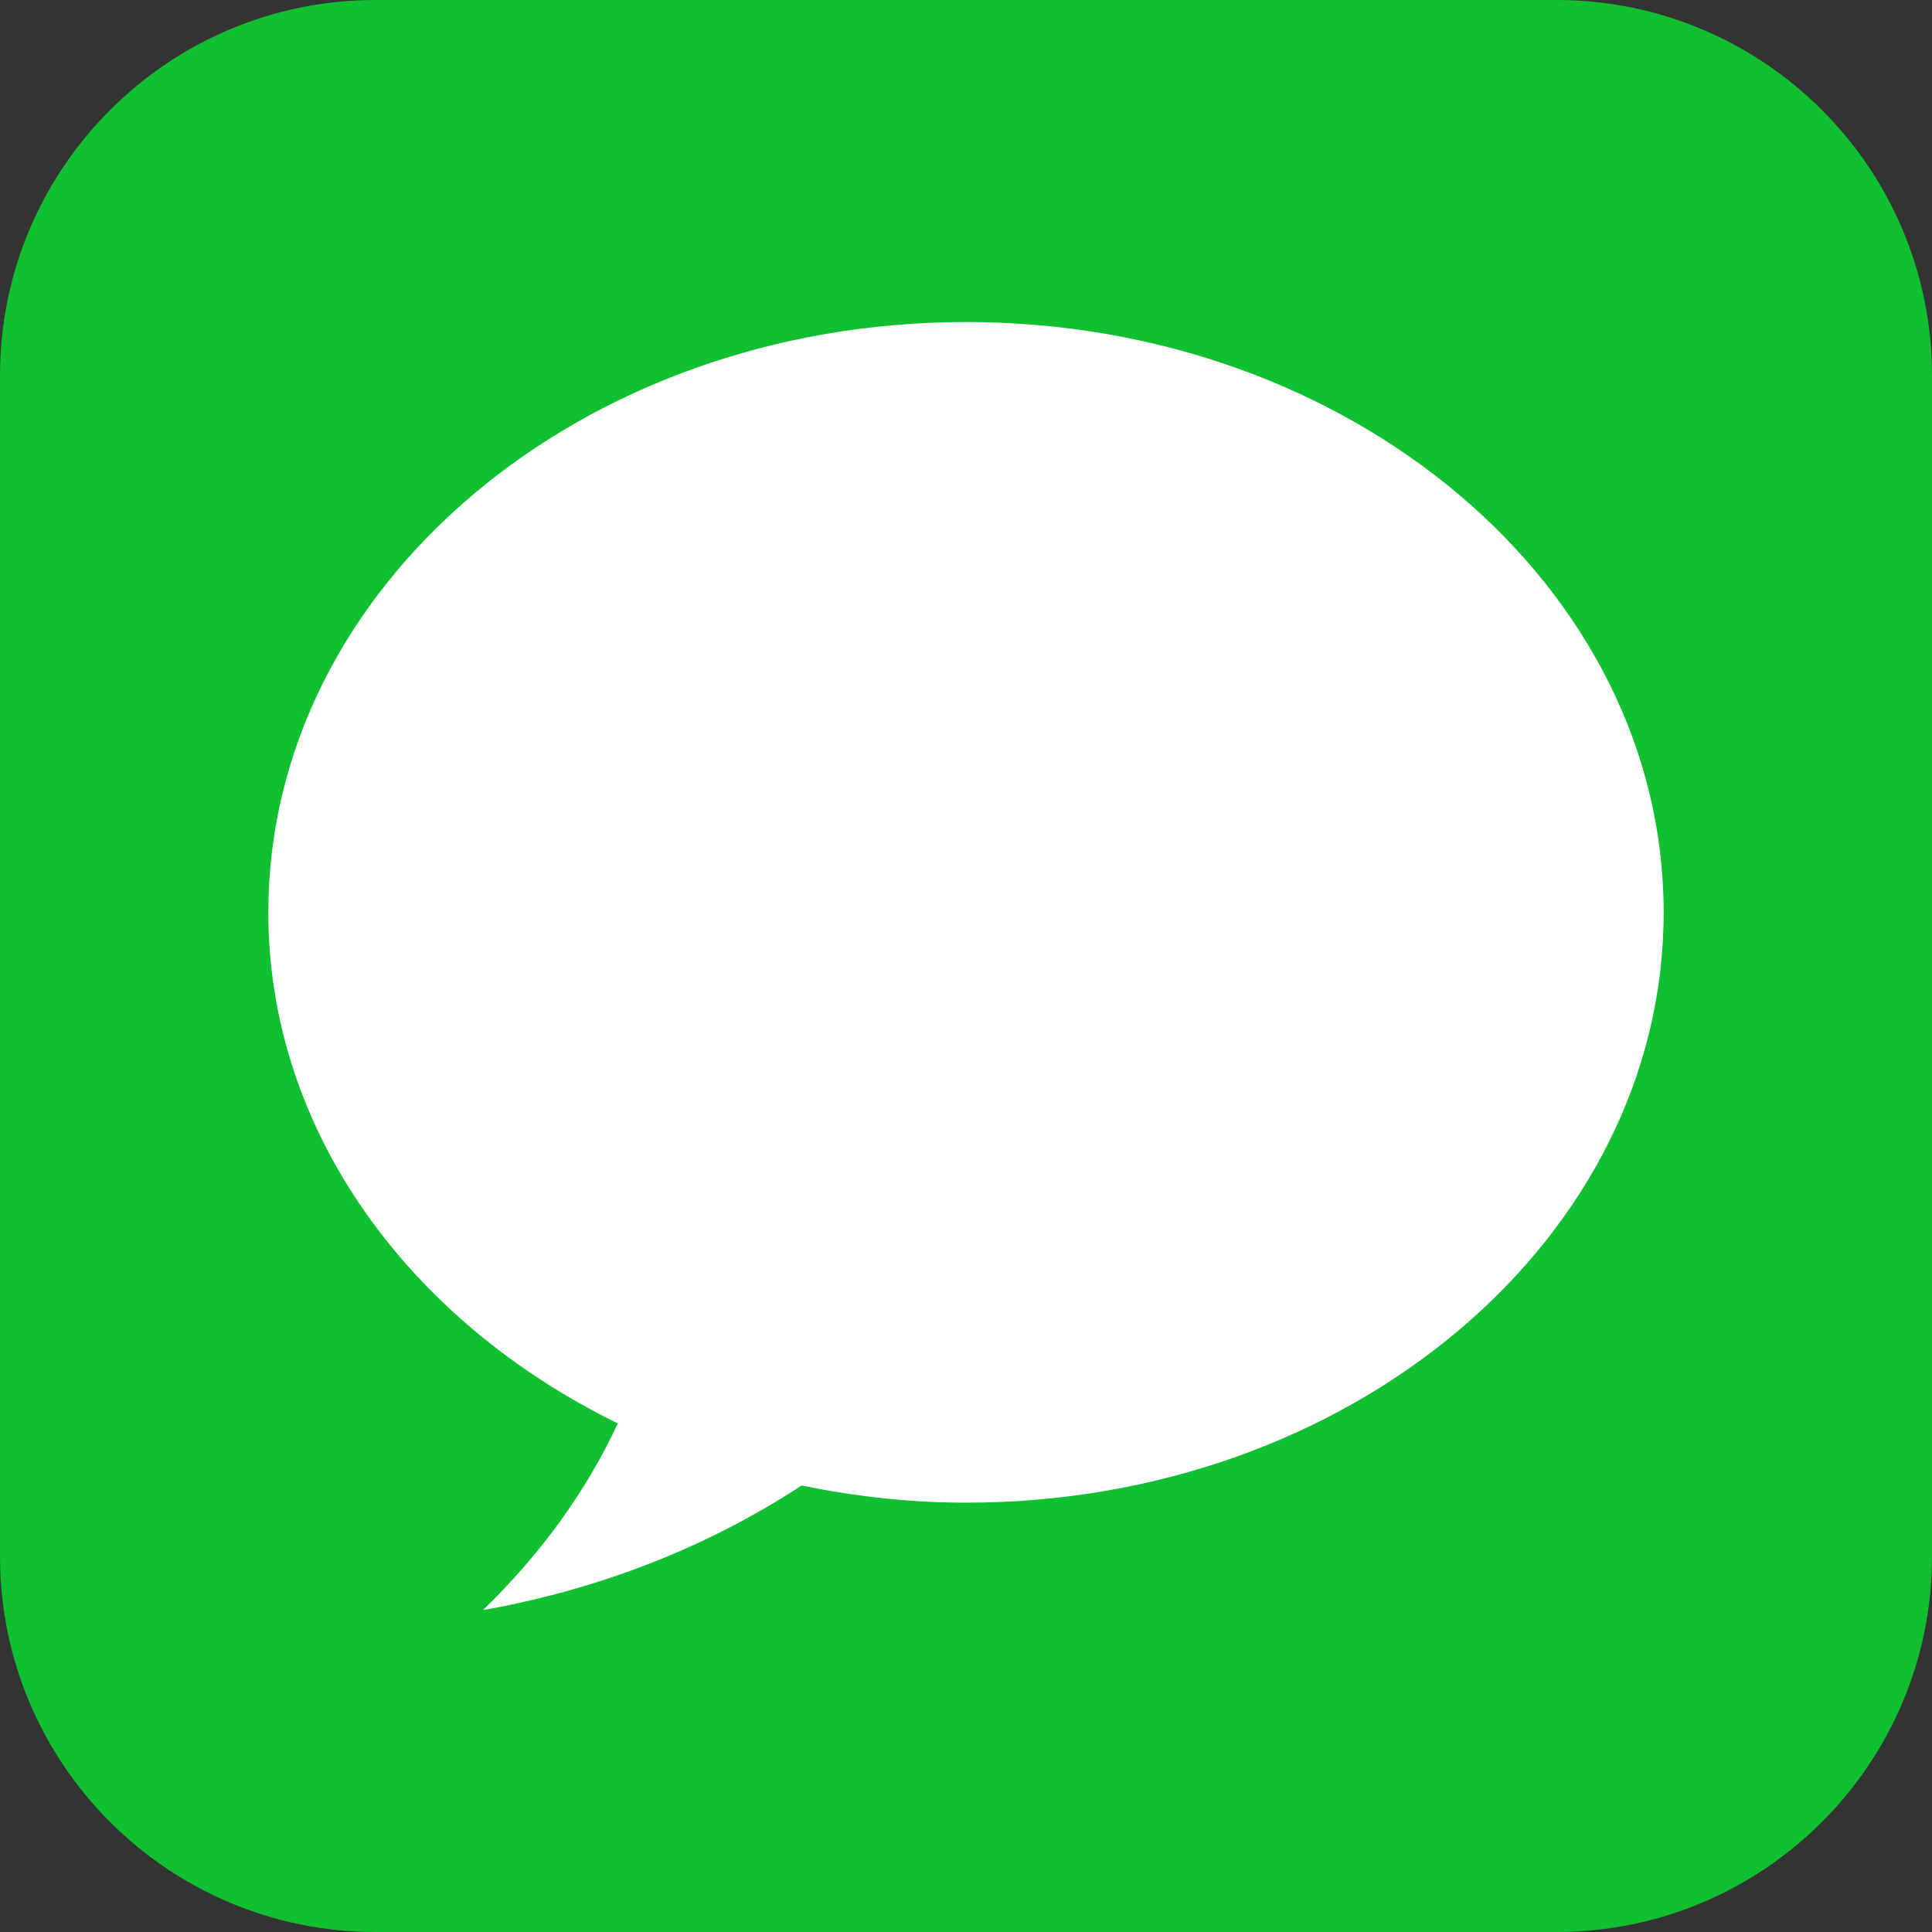 <svg width="28" height="28" viewBox="0 0 28 28" fill="none" xmlns="http://www.w3.org/2000/svg">
<rect x="0" y="0" width="28" height="28" fill="#333333" stroke="none"/>
<path d="M22.556 0H5.444C2.438 0 0 2.438 0 5.444V22.556C0 25.562 2.438 28 5.444 28H22.556C25.562 28 28 25.562 28 22.556V5.444C28 2.438 25.562 0 22.556 0Z" fill="#10C031"/>
<path d="M14 4.667C8.415 4.667 3.889 8.498 3.889 13.223C3.889 16.391 5.93 19.151 8.954 20.629C8.502 21.602 7.845 22.516 7 23.334C8.681 23.038 10.259 22.42 11.617 21.529C12.383 21.686 13.178 21.778 14 21.778C19.584 21.778 24.111 17.948 24.111 13.223C24.111 8.498 19.584 4.667 14 4.667Z" fill="white"/>
</svg>

